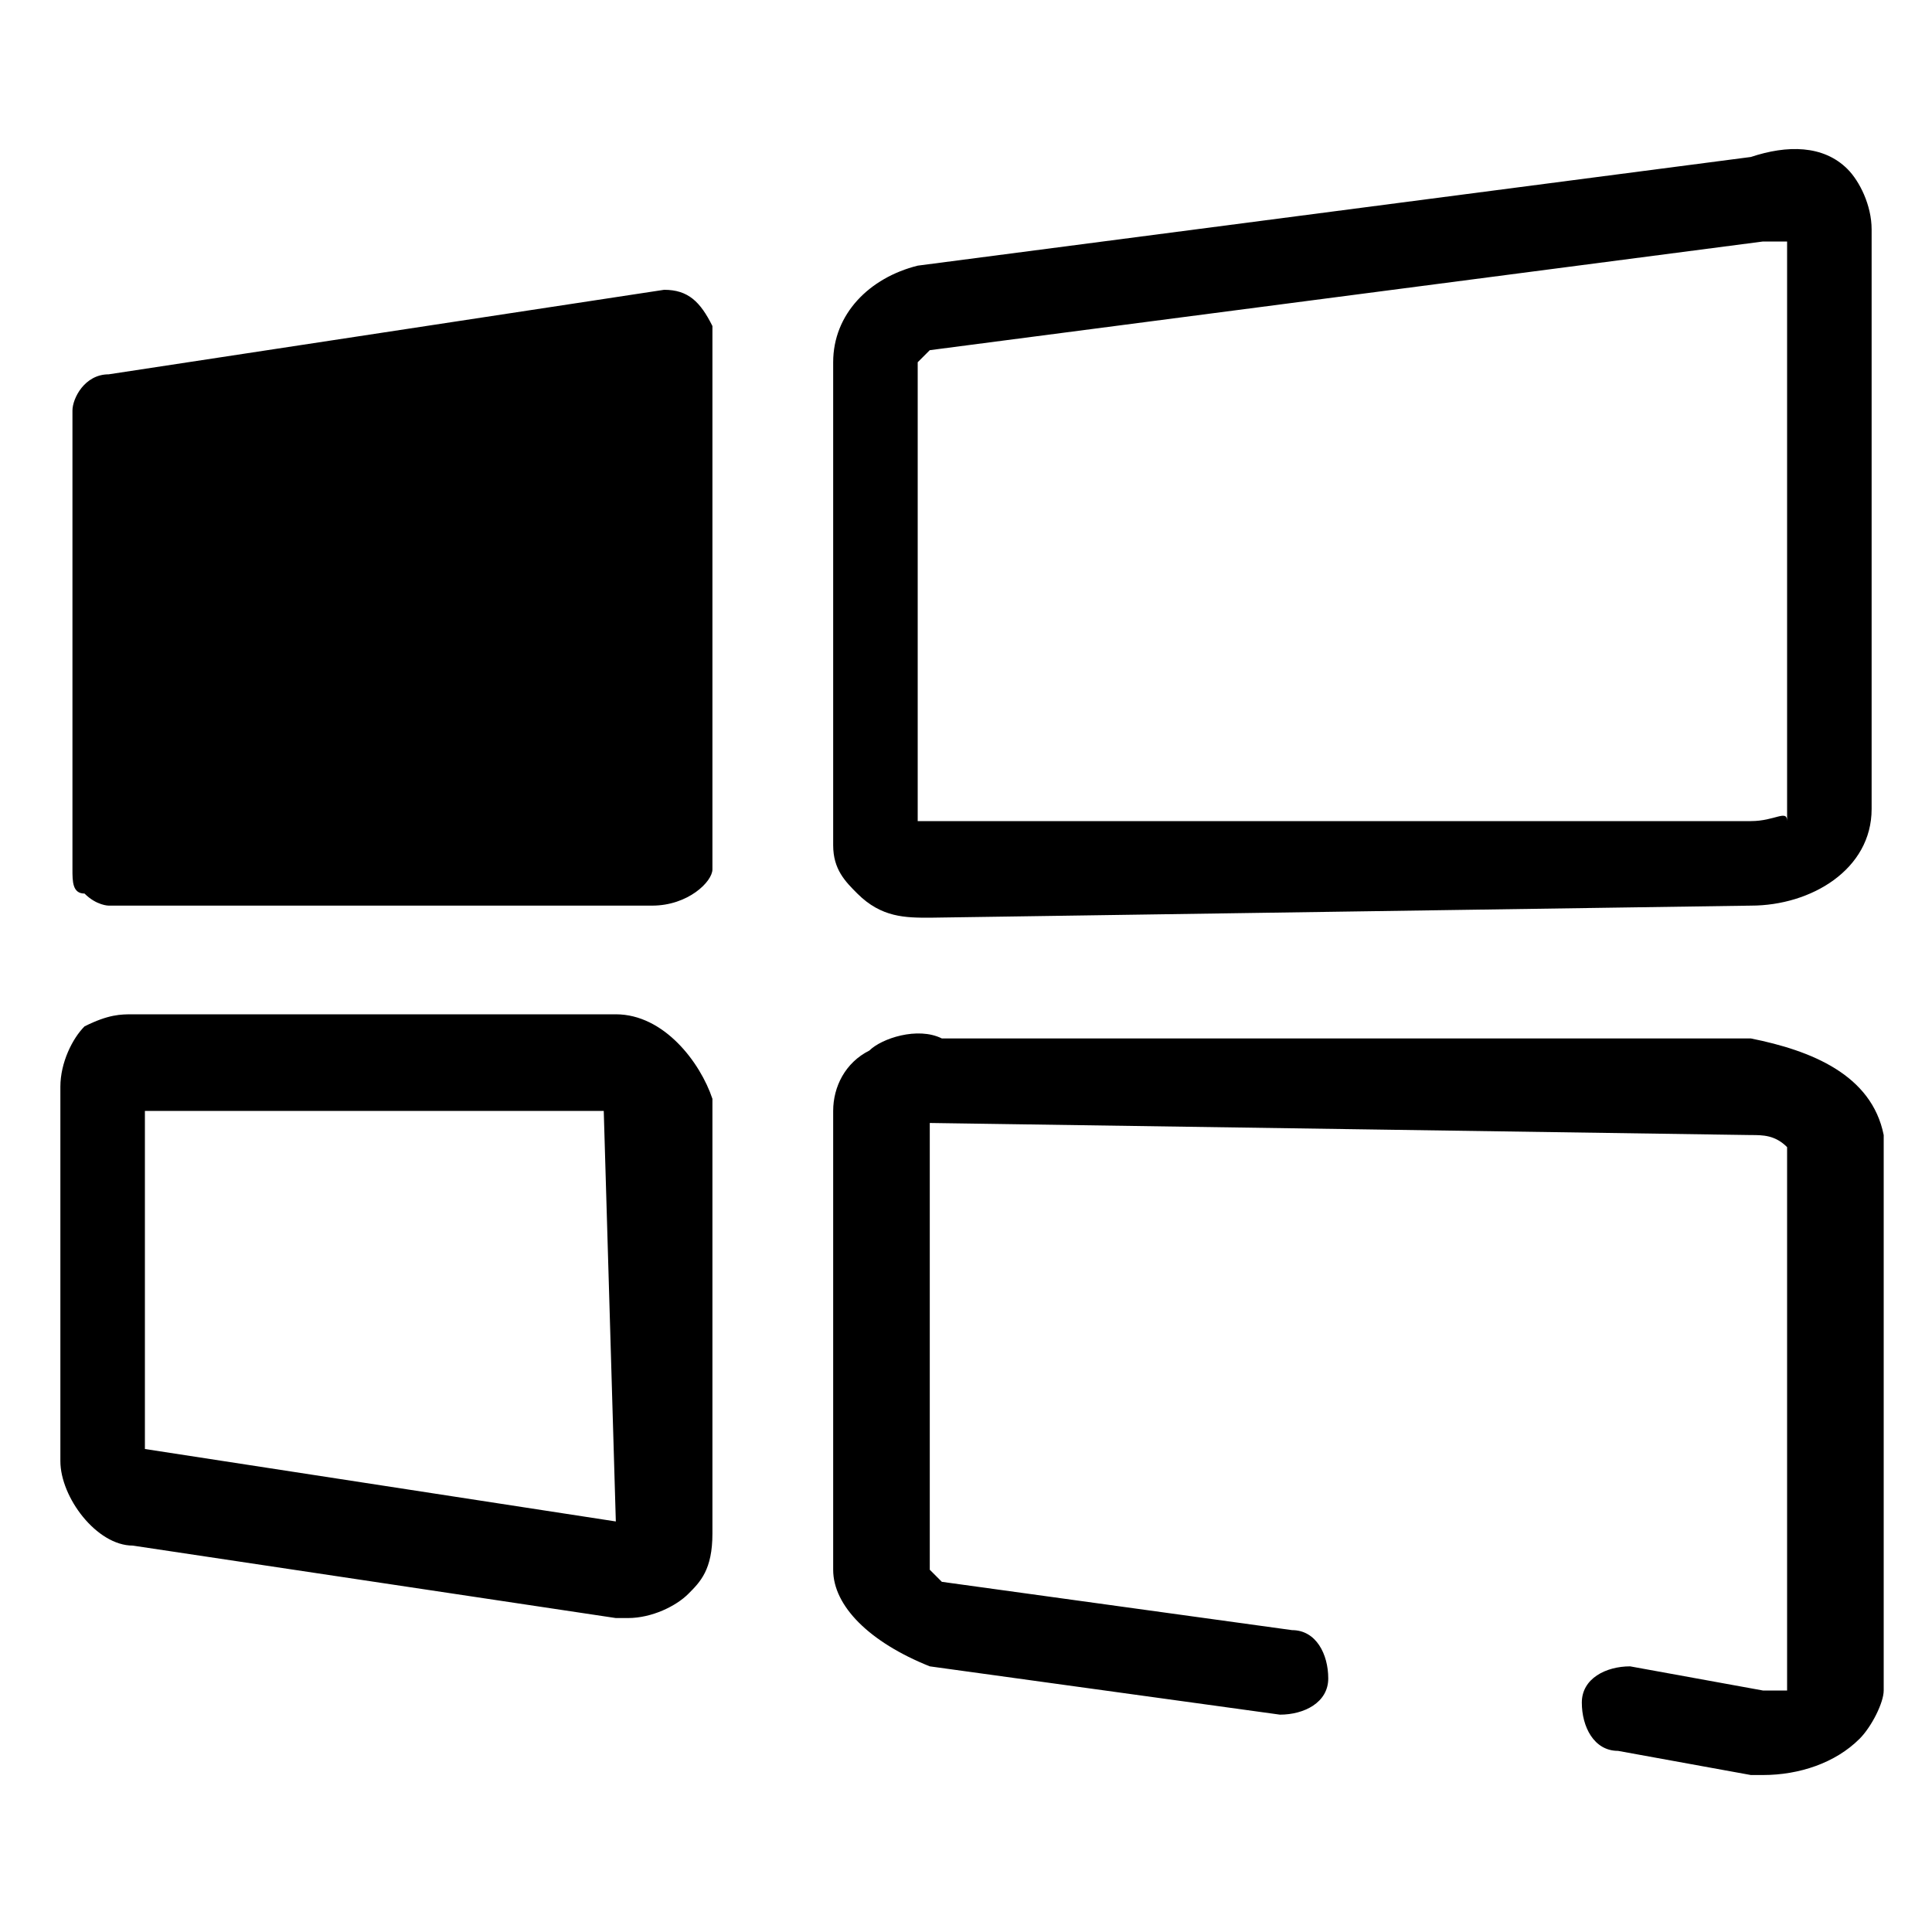<?xml version="1.0" standalone="no"?><!DOCTYPE svg PUBLIC "-//W3C//DTD SVG 1.1//EN" "http://www.w3.org/Graphics/SVG/1.1/DTD/svg11.dtd"><svg t="1547560863814" class="icon" style="" viewBox="0 0 1024 1024" version="1.1" xmlns="http://www.w3.org/2000/svg" p-id="3003" xmlns:xlink="http://www.w3.org/1999/xlink" width="200" height="200"><defs><style type="text/css"></style></defs><path d="M979.2 89.6c-12.8-12.8-32-12.8-51.2-6.4l-441.6 57.6c-25.6 6.4-44.8 25.6-44.8 51.2v256c0 12.8 6.4 19.2 12.8 25.6 12.8 12.8 25.6 12.8 38.4 12.8l435.2-6.4c32 0 64-19.2 64-51.2V121.6c0-12.8-6.4-25.6-12.8-32z m-51.2 345.6H492.8h-6.4V192l6.4-6.4 441.6-57.6h12.8v307.2c0-6.4-6.4 0-19.2 0zM352 153.6l-294.4 44.8c-12.8 0-19.2 12.8-19.2 19.2v243.2c0 6.4 0 12.8 6.4 12.8 6.4 6.4 12.8 6.4 12.8 6.4h288c19.2 0 32-12.8 32-19.2V172.8c-6.4-12.8-12.8-19.2-25.6-19.2zM928 550.4H499.2c-12.8-6.4-32 0-38.4 6.4-12.8 6.4-19.2 19.2-19.2 32V832c0 19.2 19.2 38.4 51.2 51.2l185.6 25.6c12.8 0 25.6-6.4 25.6-19.2 0-12.8-6.4-25.6-19.2-25.6l-185.6-25.6-6.4-6.4V595.2l435.2 6.4c6.4 0 12.8 0 19.2 6.4V896h-12.8l-70.4-12.8c-12.8 0-25.6 6.4-25.6 19.2 0 12.8 6.4 25.6 19.2 25.6l70.4 12.8h6.4c19.2 0 38.4-6.4 51.2-19.2 6.4-6.4 12.8-19.2 12.8-25.6V601.6c-6.4-32-38.4-44.8-70.4-51.2zM326.4 537.6h-256c-6.4 0-12.8 0-25.6 6.4-6.4 6.4-12.8 19.2-12.8 32v198.4c0 19.2 19.2 44.8 38.4 44.8l256 38.4h6.4c12.8 0 25.6-6.4 32-12.8 6.4-6.4 12.8-12.8 12.8-32V582.4c-6.4-19.2-25.6-44.8-51.2-44.8z m0 268.8L76.8 768V588.8H320l6.4 217.6z" p-id="3004"></path></svg>